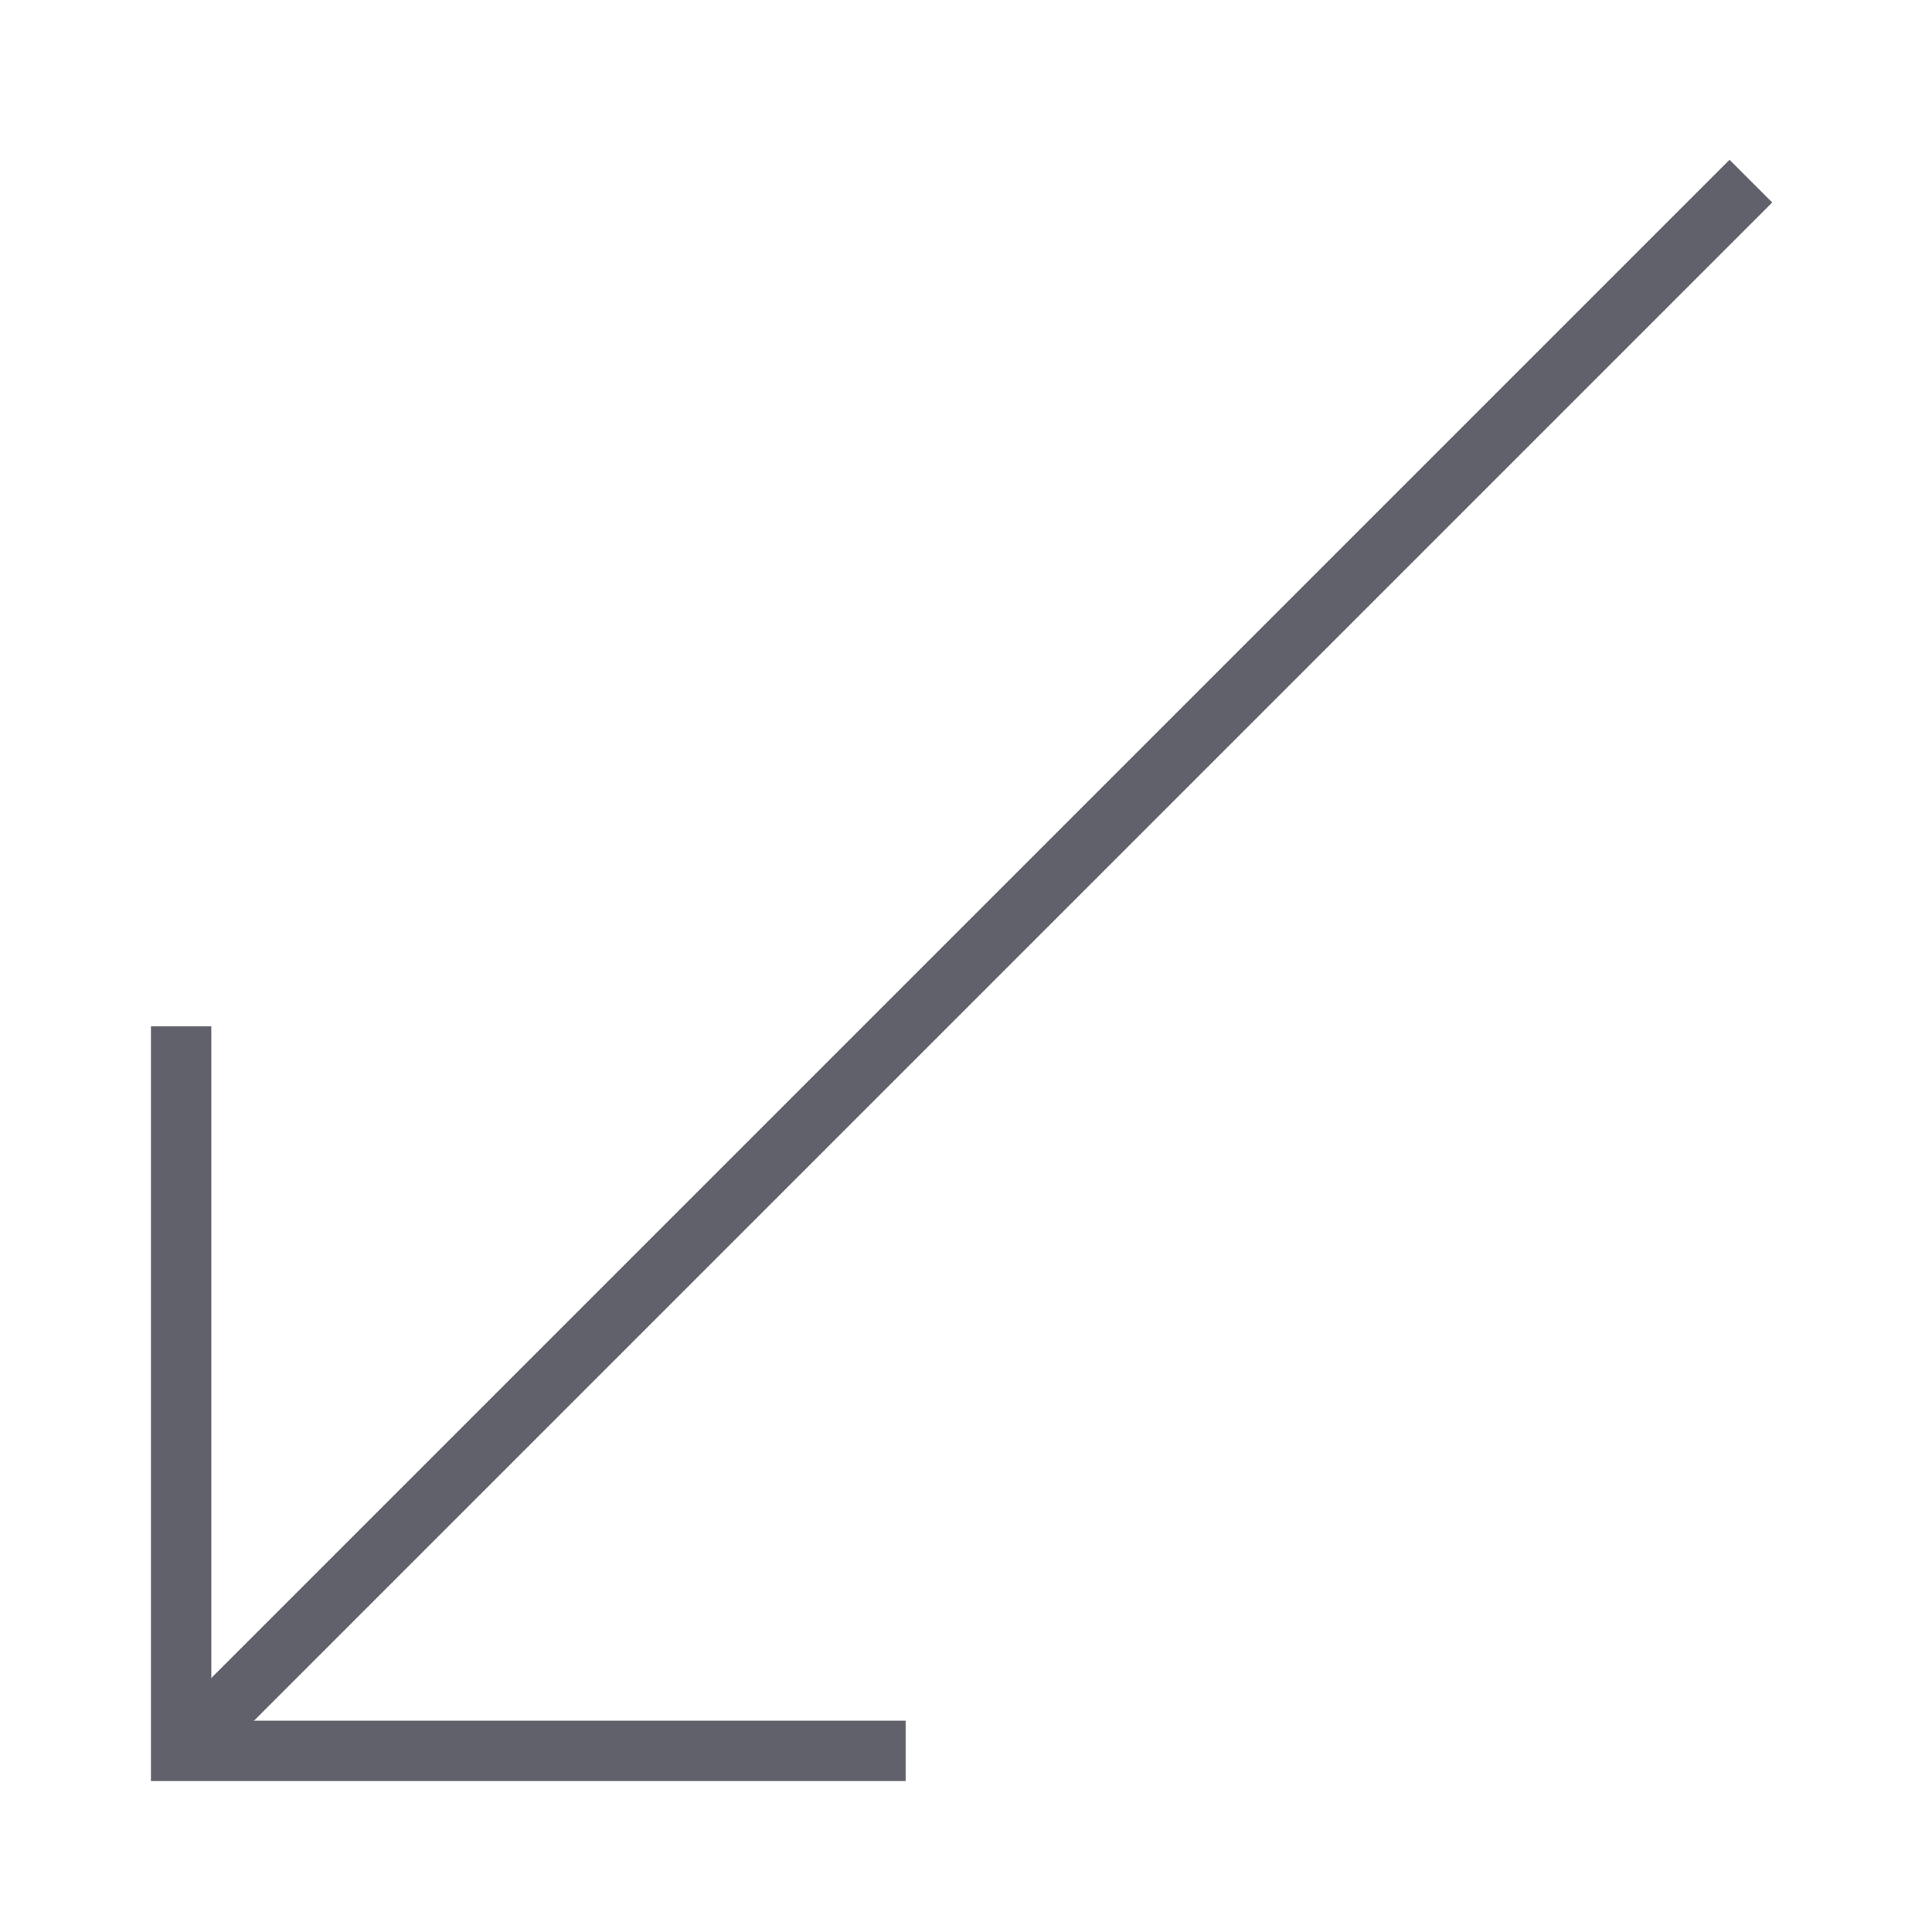 <svg xmlns="http://www.w3.org/2000/svg" height="24" width="24" viewBox="0 0 64 64"><line data-cap="butt" fill="none" stroke="#61616b" stroke-width="2" x1="58" y1="6" x2="6" y2="58"></line> <polyline fill="none" stroke="#61616b" stroke-width="2" points="30,58 6,58 6,34 "></polyline></svg>